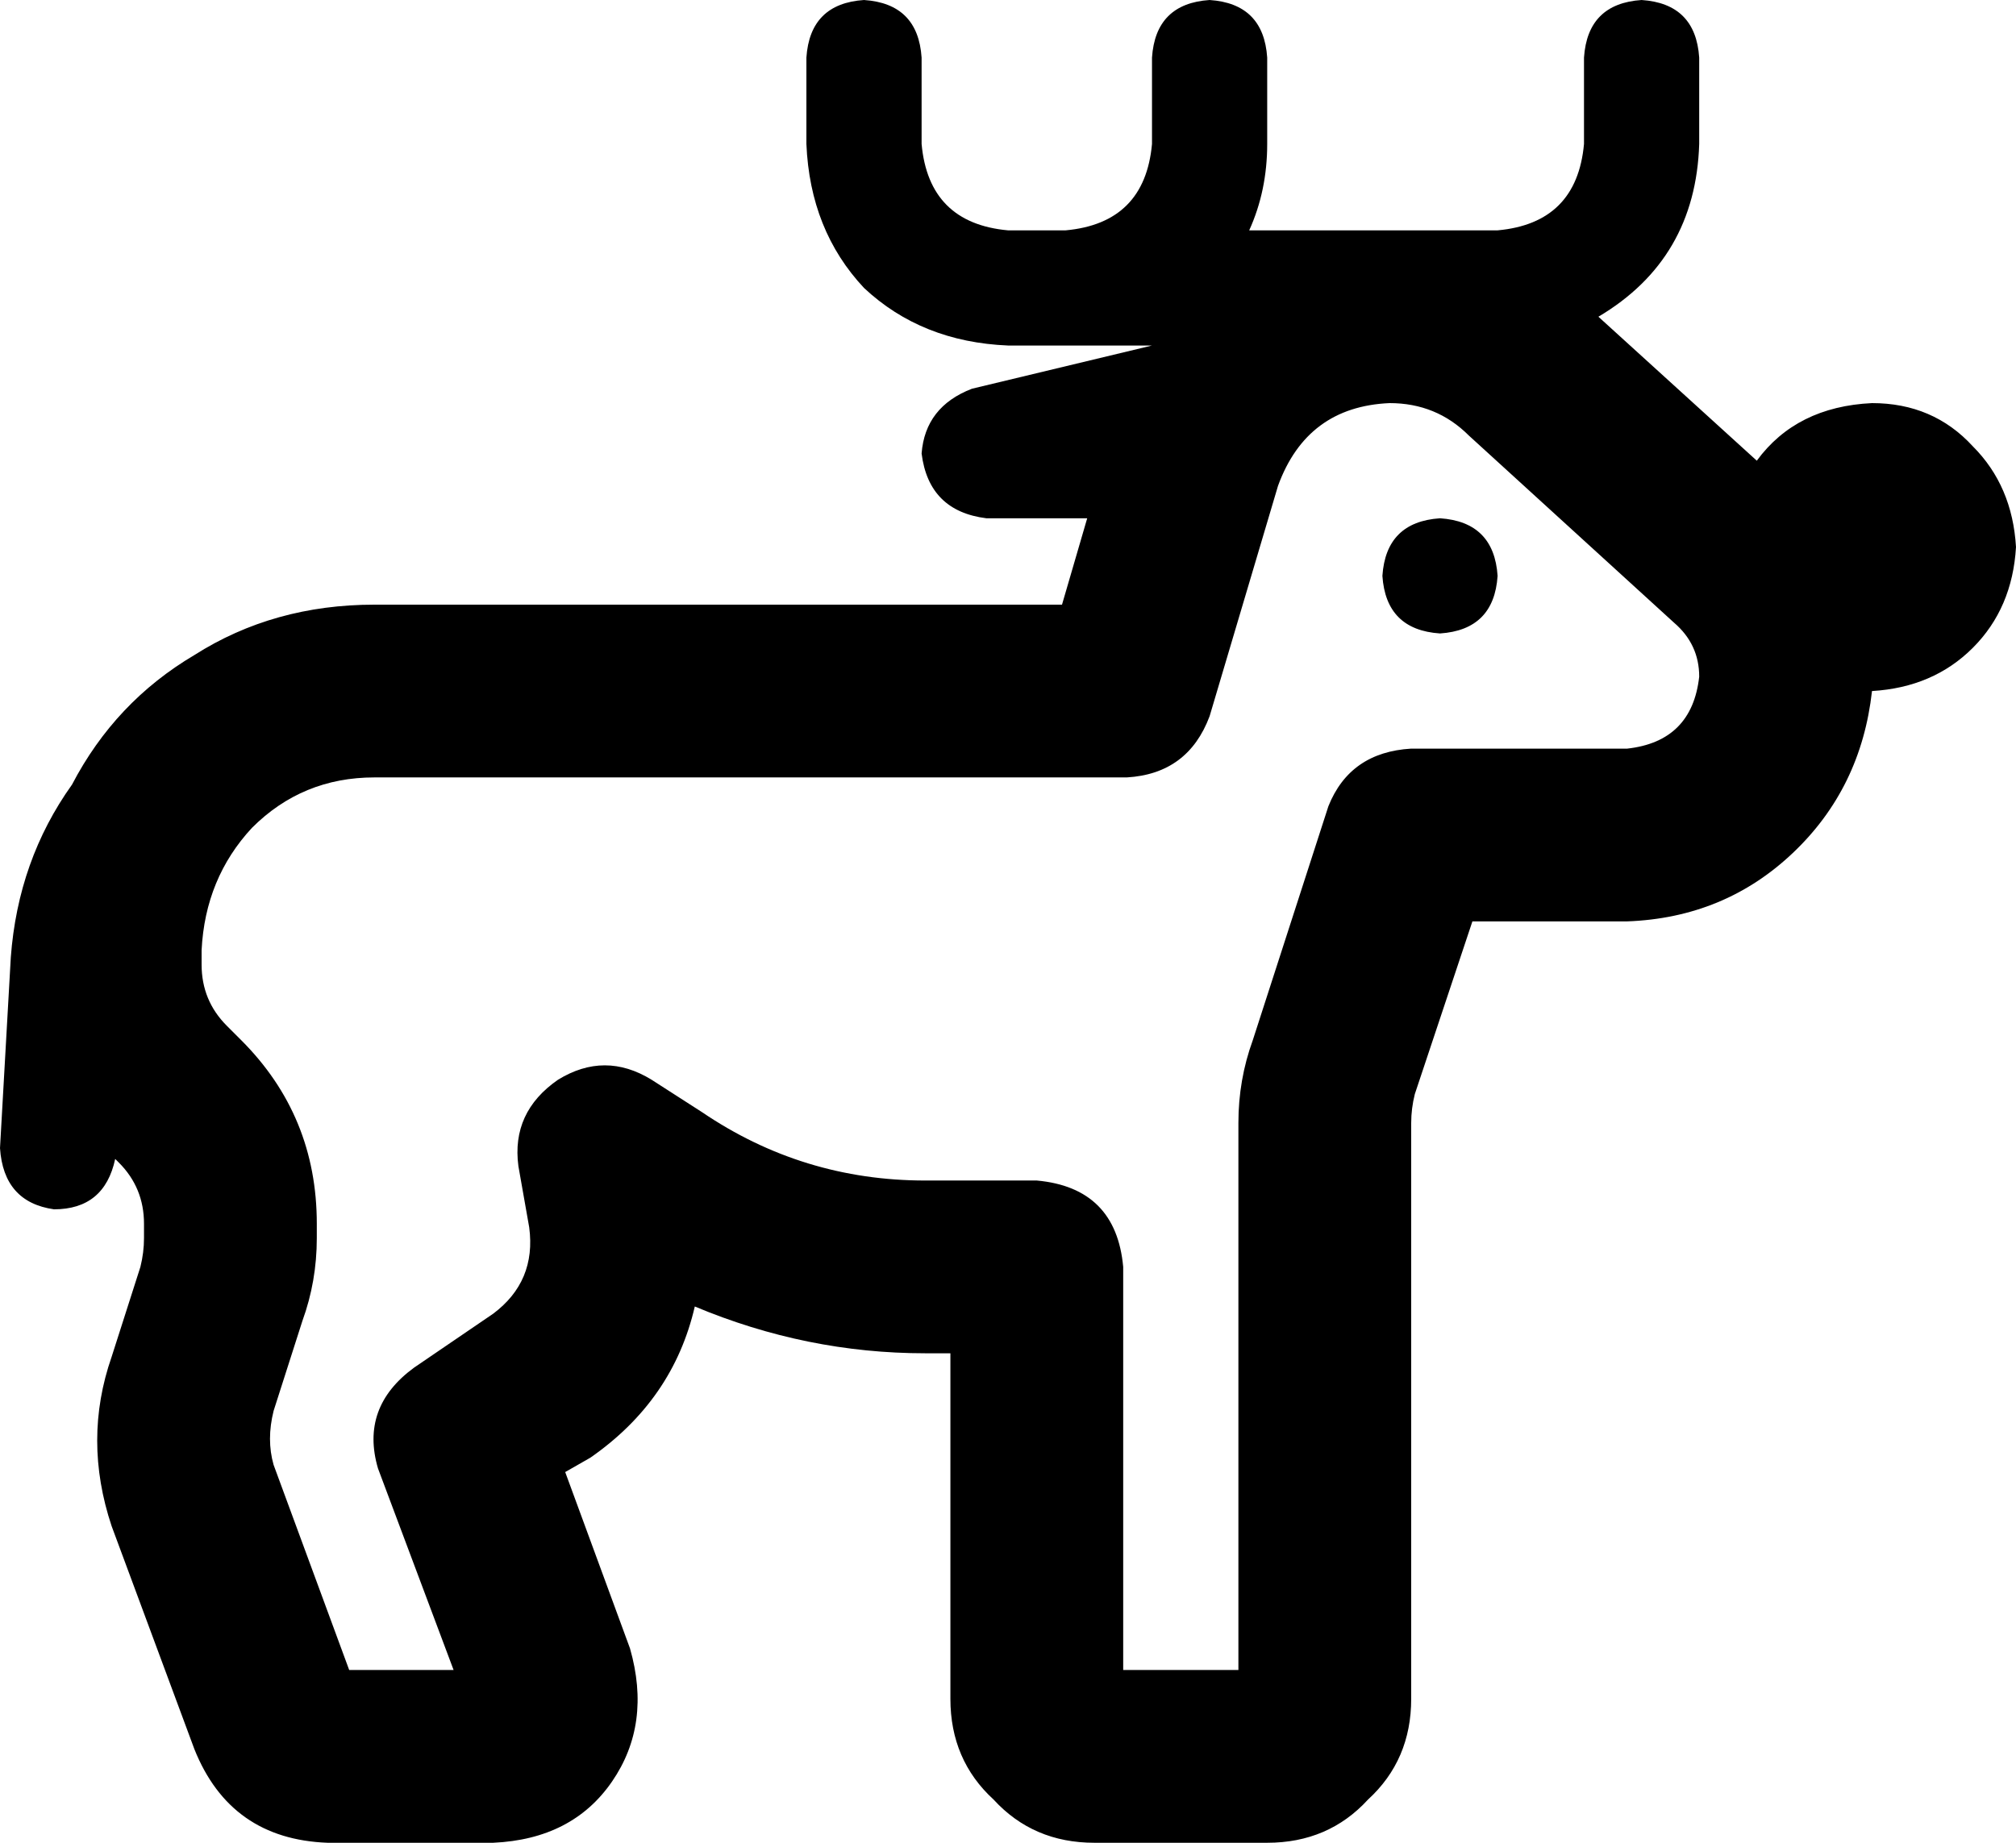 <svg viewBox="0 0 560 512">
  <path
    d="M 240 0 Q 255 1 256 16 L 256 40 Q 258 62 280 64 L 288 64 L 296 64 Q 318 62 320 40 L 320 16 Q 321 1 336 0 Q 351 1 352 16 L 352 40 Q 352 53 347 64 L 386 64 L 416 64 Q 438 62 440 40 L 440 16 Q 441 1 456 0 Q 471 1 472 16 L 472 40 Q 471 72 444 88 L 488 128 Q 499 113 520 112 Q 537 112 548 124 Q 559 135 560 152 Q 559 169 548 180 Q 537 191 520 192 Q 520 192 520 192 Q 517 219 498 237 Q 479 255 452 256 L 409 256 L 393 304 Q 392 308 392 312 L 392 472 Q 392 489 380 500 Q 369 512 352 512 L 304 512 Q 287 512 276 500 Q 264 489 264 472 L 264 376 L 257 376 Q 224 376 193 363 Q 187 389 164 405 L 157 409 L 175 458 Q 181 479 170 495 Q 159 511 137 512 L 91 512 Q 64 511 54 486 L 31 424 Q 23 400 31 377 L 39 352 Q 40 348 40 344 L 40 340 Q 40 330 33 323 L 32 322 Q 29 336 15 336 Q 1 334 0 319 L 3 266 Q 5 239 20 218 Q 32 195 54 182 Q 76 168 104 168 L 295 168 L 302 144 L 274 144 Q 258 142 256 126 Q 257 113 270 108 L 320 96 L 296 96 L 288 96 L 280 96 Q 256 95 240 80 Q 225 64 224 40 L 224 16 Q 225 1 240 0 L 240 0 Z M 355 135 L 336 199 Q 330 215 313 216 L 104 216 Q 84 216 70 230 Q 57 244 56 264 L 56 268 Q 56 278 63 285 L 67 289 Q 88 310 88 340 L 88 344 Q 88 356 84 367 L 76 392 Q 74 400 76 407 L 97 464 L 126 464 L 105 408 Q 100 391 115 380 L 137 365 Q 149 356 147 341 L 144 324 Q 142 309 155 300 Q 168 292 181 300 L 195 309 Q 223 328 257 328 L 288 328 Q 310 330 312 352 L 312 464 L 344 464 L 344 312 Q 344 300 348 289 L 369 224 Q 375 209 392 208 L 452 208 Q 470 206 472 188 Q 472 179 465 173 L 408 121 Q 399 112 386 112 Q 363 113 355 135 L 355 135 Z M 400 144 Q 415 145 416 160 Q 415 175 400 176 Q 385 175 384 160 Q 385 145 400 144 L 400 144 Z"
  />
</svg>